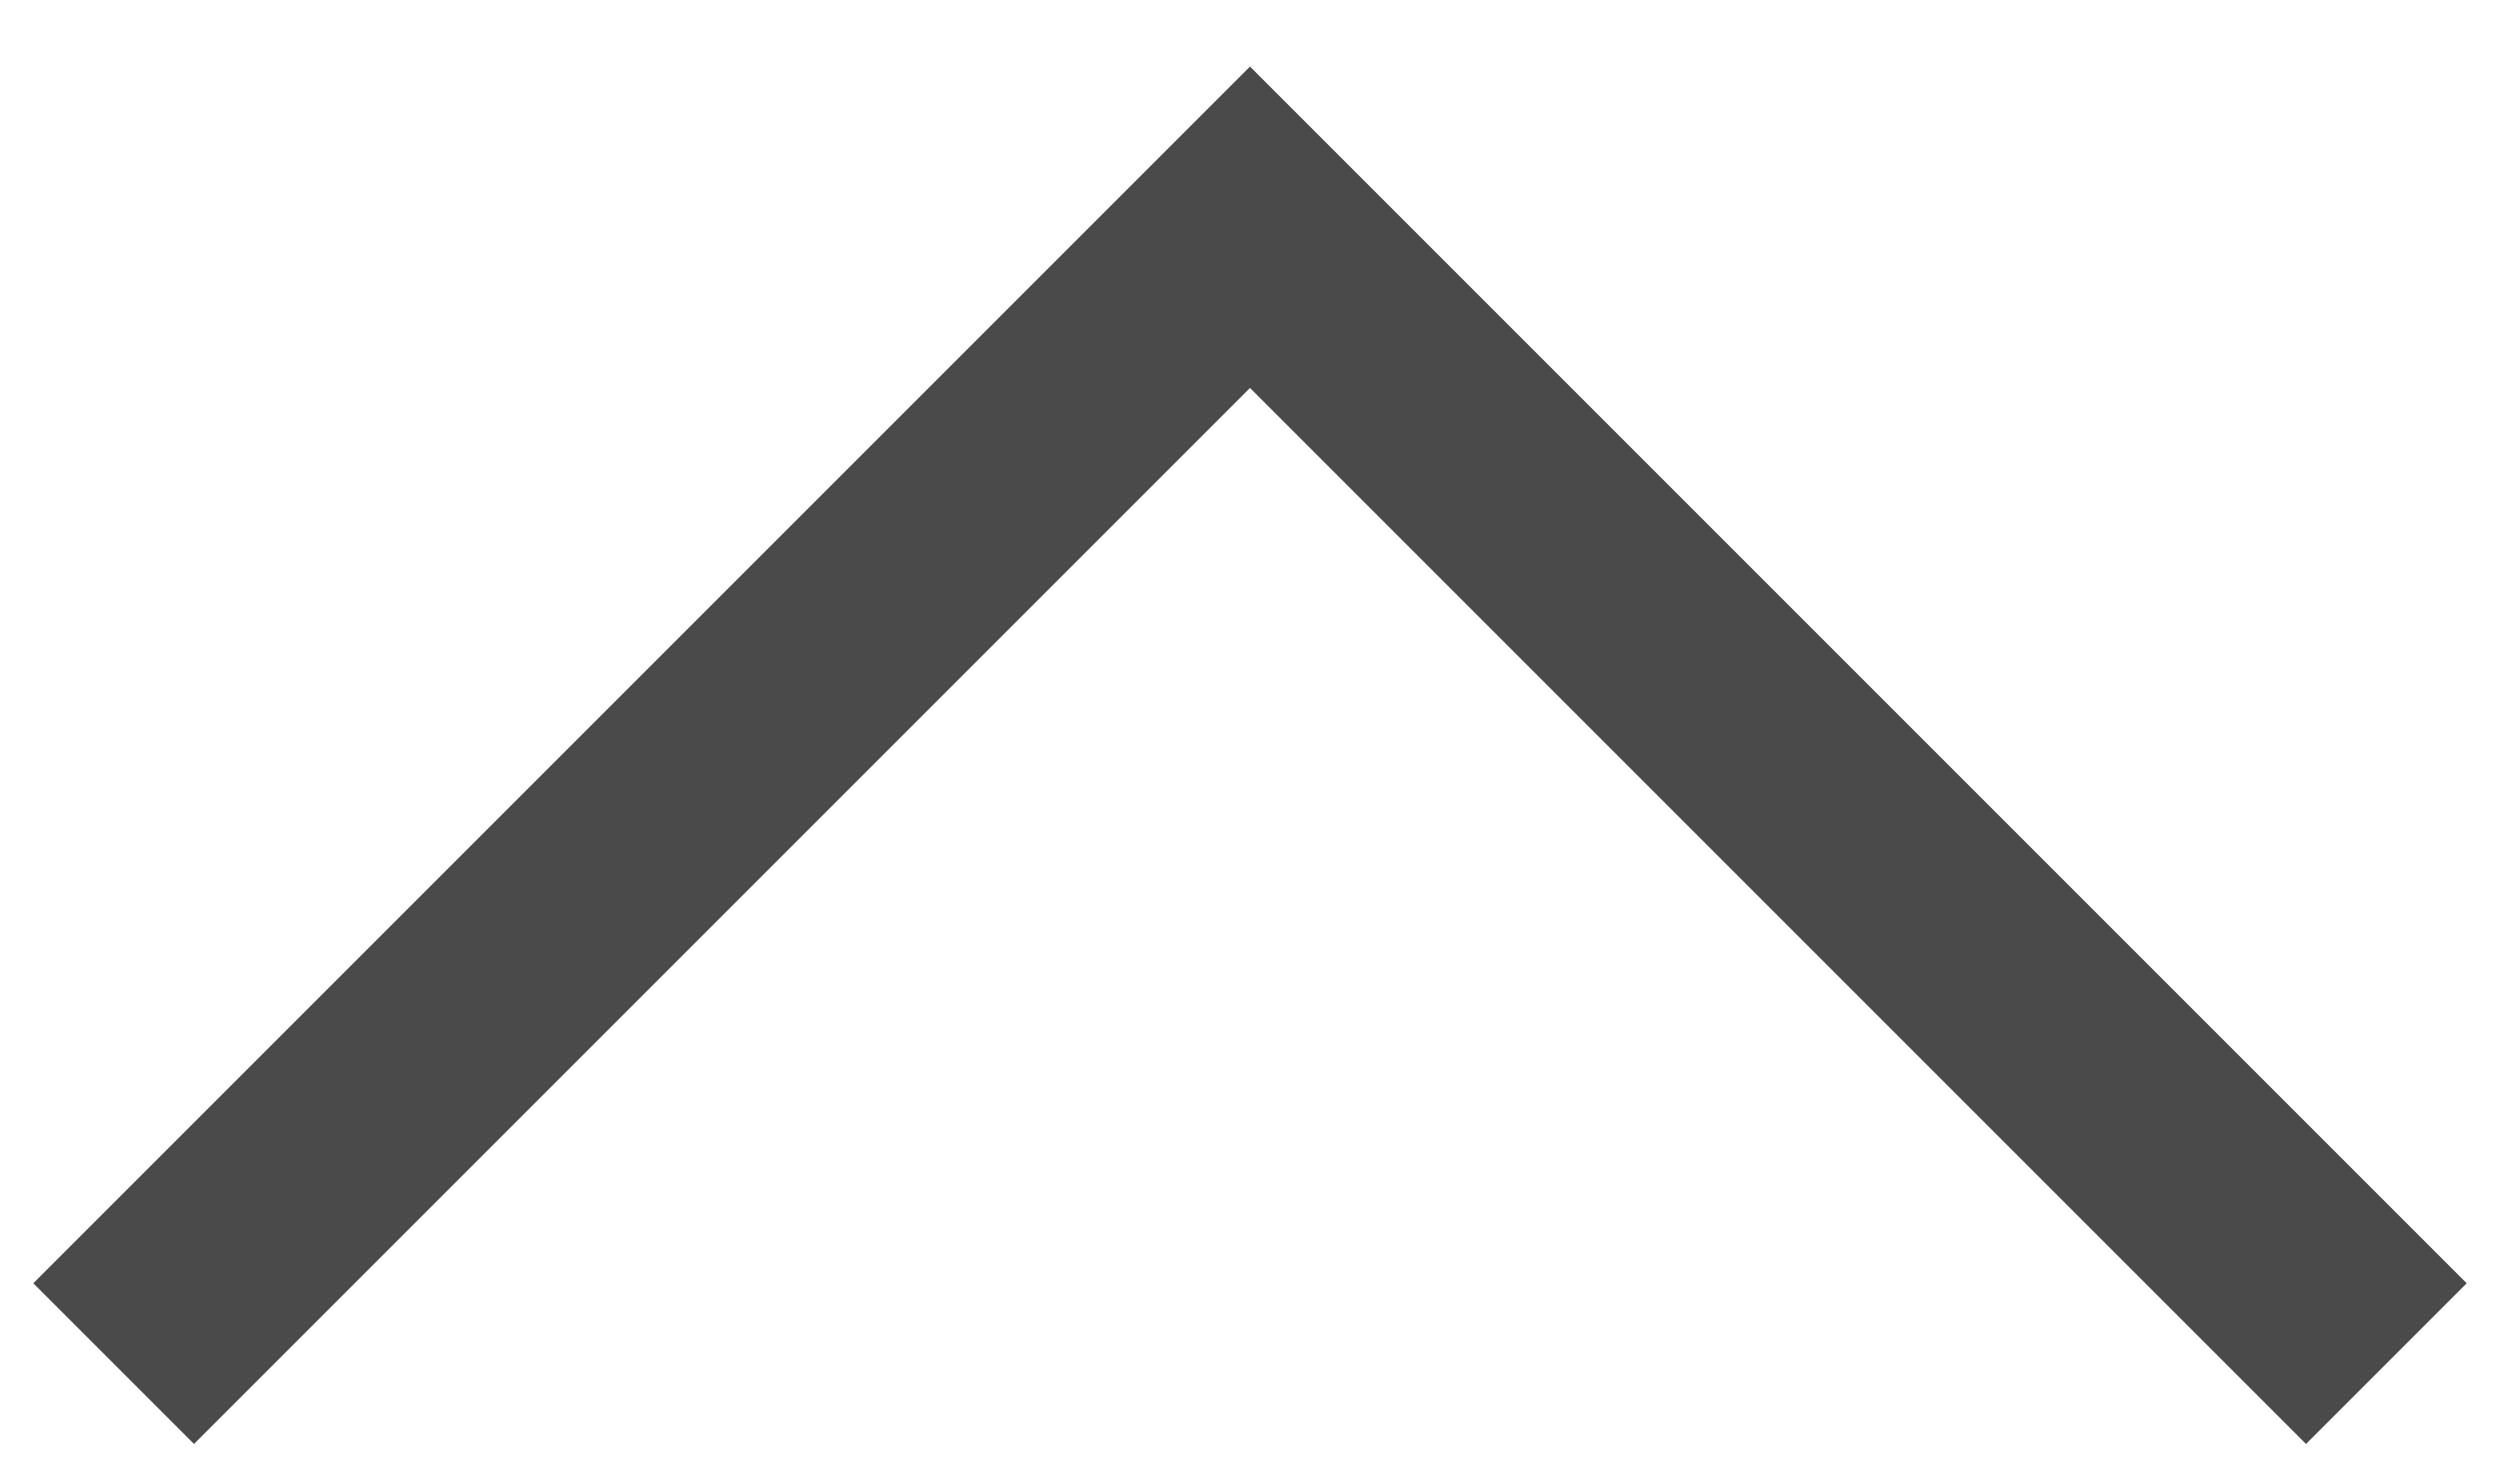 <?xml version="1.0" encoding="UTF-8"?>
<svg width="22px" height="13px" viewBox="0 0 22 13" version="1.1" xmlns="http://www.w3.org/2000/svg" xmlns:xlink="http://www.w3.org/1999/xlink">
    <!-- Generator: Sketch 52.2 (67145) - http://www.bohemiancoding.com/sketch -->
    <title>next</title>
    <desc>Created with Sketch.</desc>
    <g id="Page-1" stroke="none" stroke-width="1" fill="none" fill-rule="evenodd">
        <g id="next" transform="translate(11, 7) scale(1, -1) rotate(-270) translate(-11, -7) translate(6, -3)" stroke="#4A4A4A" stroke-width="2">
            <polyline id="Stroke-1" transform="translate(5, 10) rotate(180) translate(-5, -10) " points="10 0 0 10 10 20"></polyline>
        </g>
    </g>
</svg>